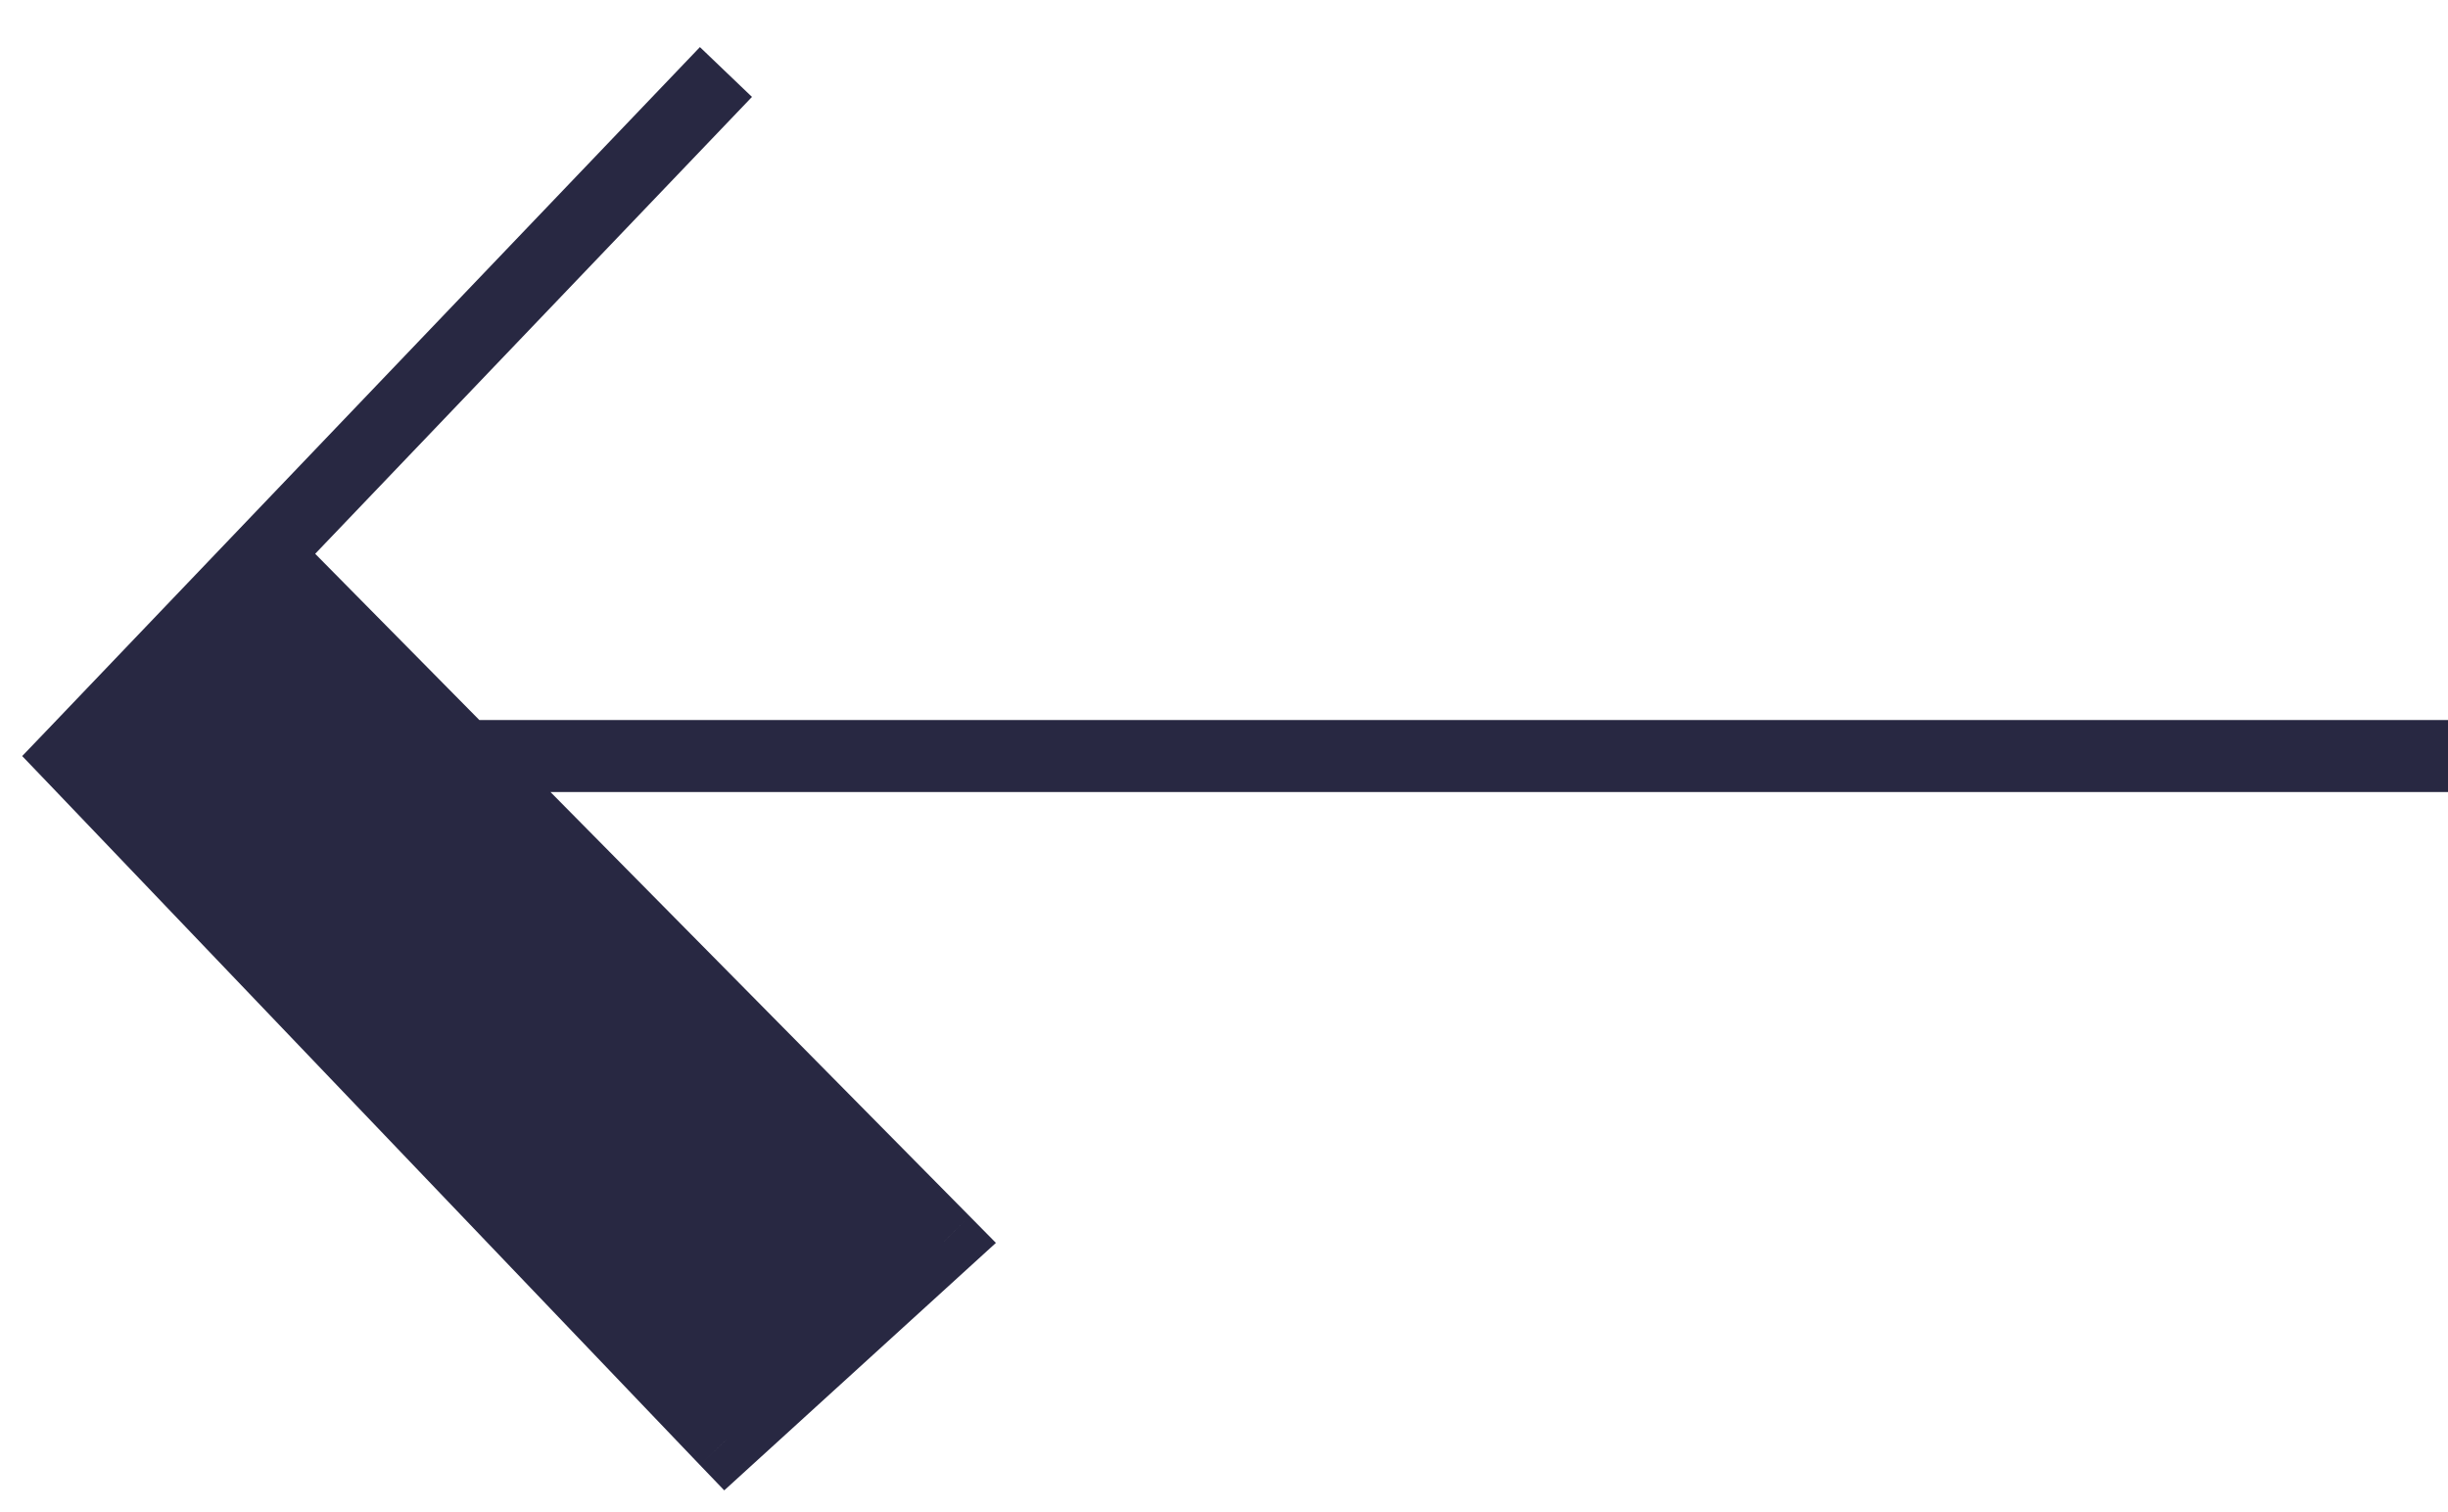 <?xml version="1.0" encoding="UTF-8"?> <svg xmlns="http://www.w3.org/2000/svg" width="34" height="21" viewBox="0 0 34 21" fill="none"> <path d="M10.083 20L1 10.5L3.68 7.697L6.45 10.5L13.11 17.242L10.083 20Z" fill="#282842"></path> <path d="M1 10.5L0.639 10.155L0.308 10.5L0.639 10.845L1 10.5ZM10.083 20L9.721 20.346L10.059 20.698L10.419 20.37L10.083 20ZM13.11 17.242L13.447 17.612L13.832 17.261L13.466 16.89L13.11 17.242ZM0.639 10.845L9.721 20.346L10.444 19.654L1.361 10.155L0.639 10.845ZM1 11L6.45 11L6.45 10L1 10L1 11ZM6.45 11L34 11L34 10L6.45 10L6.45 11ZM6.094 10.851L12.754 17.593L13.466 16.89L6.805 10.149L6.094 10.851ZM12.773 16.872L9.746 19.63L10.419 20.37L13.447 17.612L12.773 16.872ZM9.721 0.654L3.319 7.351L4.042 8.042L10.444 1.346L9.721 0.654ZM3.319 7.351L0.639 10.155L1.361 10.845L4.042 8.042L3.319 7.351ZM6.805 10.149L4.036 7.345L3.324 8.048L6.094 10.851L6.805 10.149Z" fill="#282842"></path> </svg> 